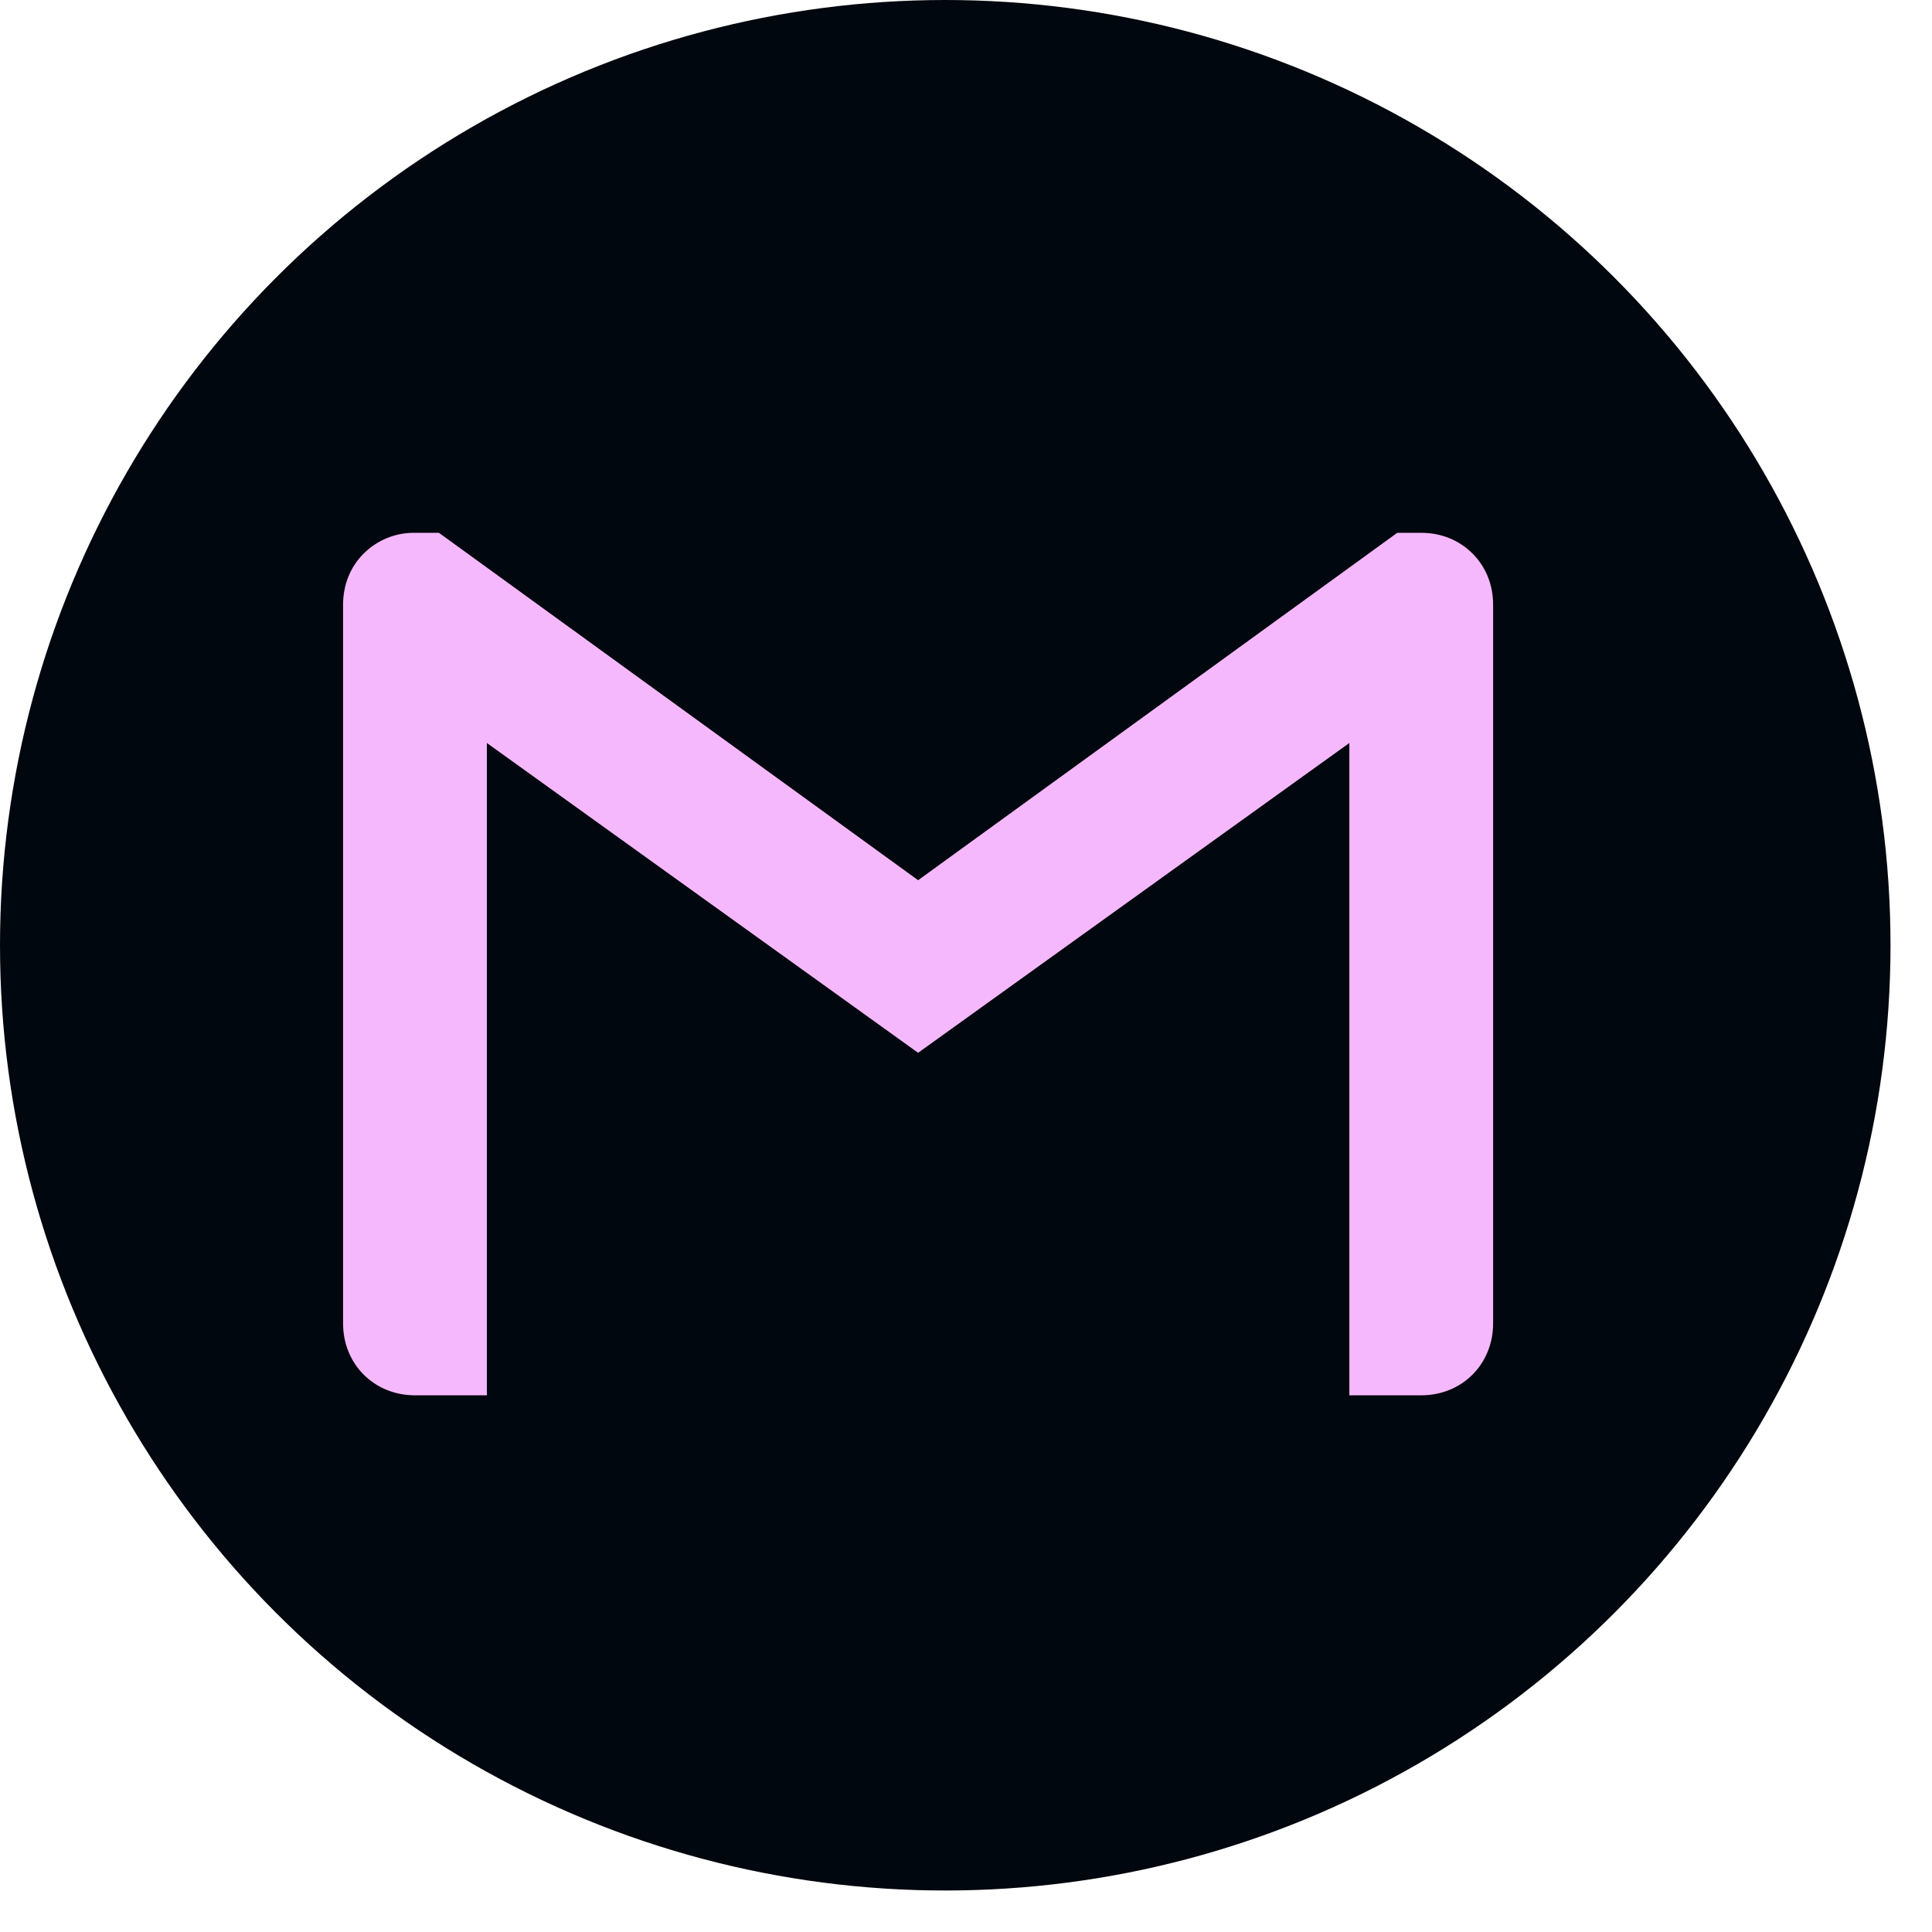 <svg width="42" height="42" viewBox="0 0 42 42" fill="none" xmlns="http://www.w3.org/2000/svg">
<circle cx="20.549" cy="20.549" r="20.549" fill="#01070E"/>
<g clip-path="url(#clip0_119_8018)">
<path d="M32.459 13.145V28.77C32.459 29.657 31.783 30.333 30.896 30.333H29.334V16.152L19.959 22.887L10.584 16.152V30.333H9.021C8.134 30.333 7.458 29.657 7.458 28.77V13.145C7.458 12.701 7.626 12.311 7.906 12.034C8.052 11.888 8.226 11.773 8.418 11.695C8.609 11.618 8.814 11.579 9.021 11.583H9.542L19.959 19.135L30.375 11.583H30.896C31.34 11.583 31.73 11.75 32.011 12.034C32.291 12.311 32.459 12.701 32.459 13.145Z" fill="#F6B8FC"/>
</g>
<defs>
<clipPath id="clip0_119_8018">
<rect width="25" height="25" fill="white" transform="translate(7.458 8.458)"/>
</clipPath>
</defs>
</svg>

